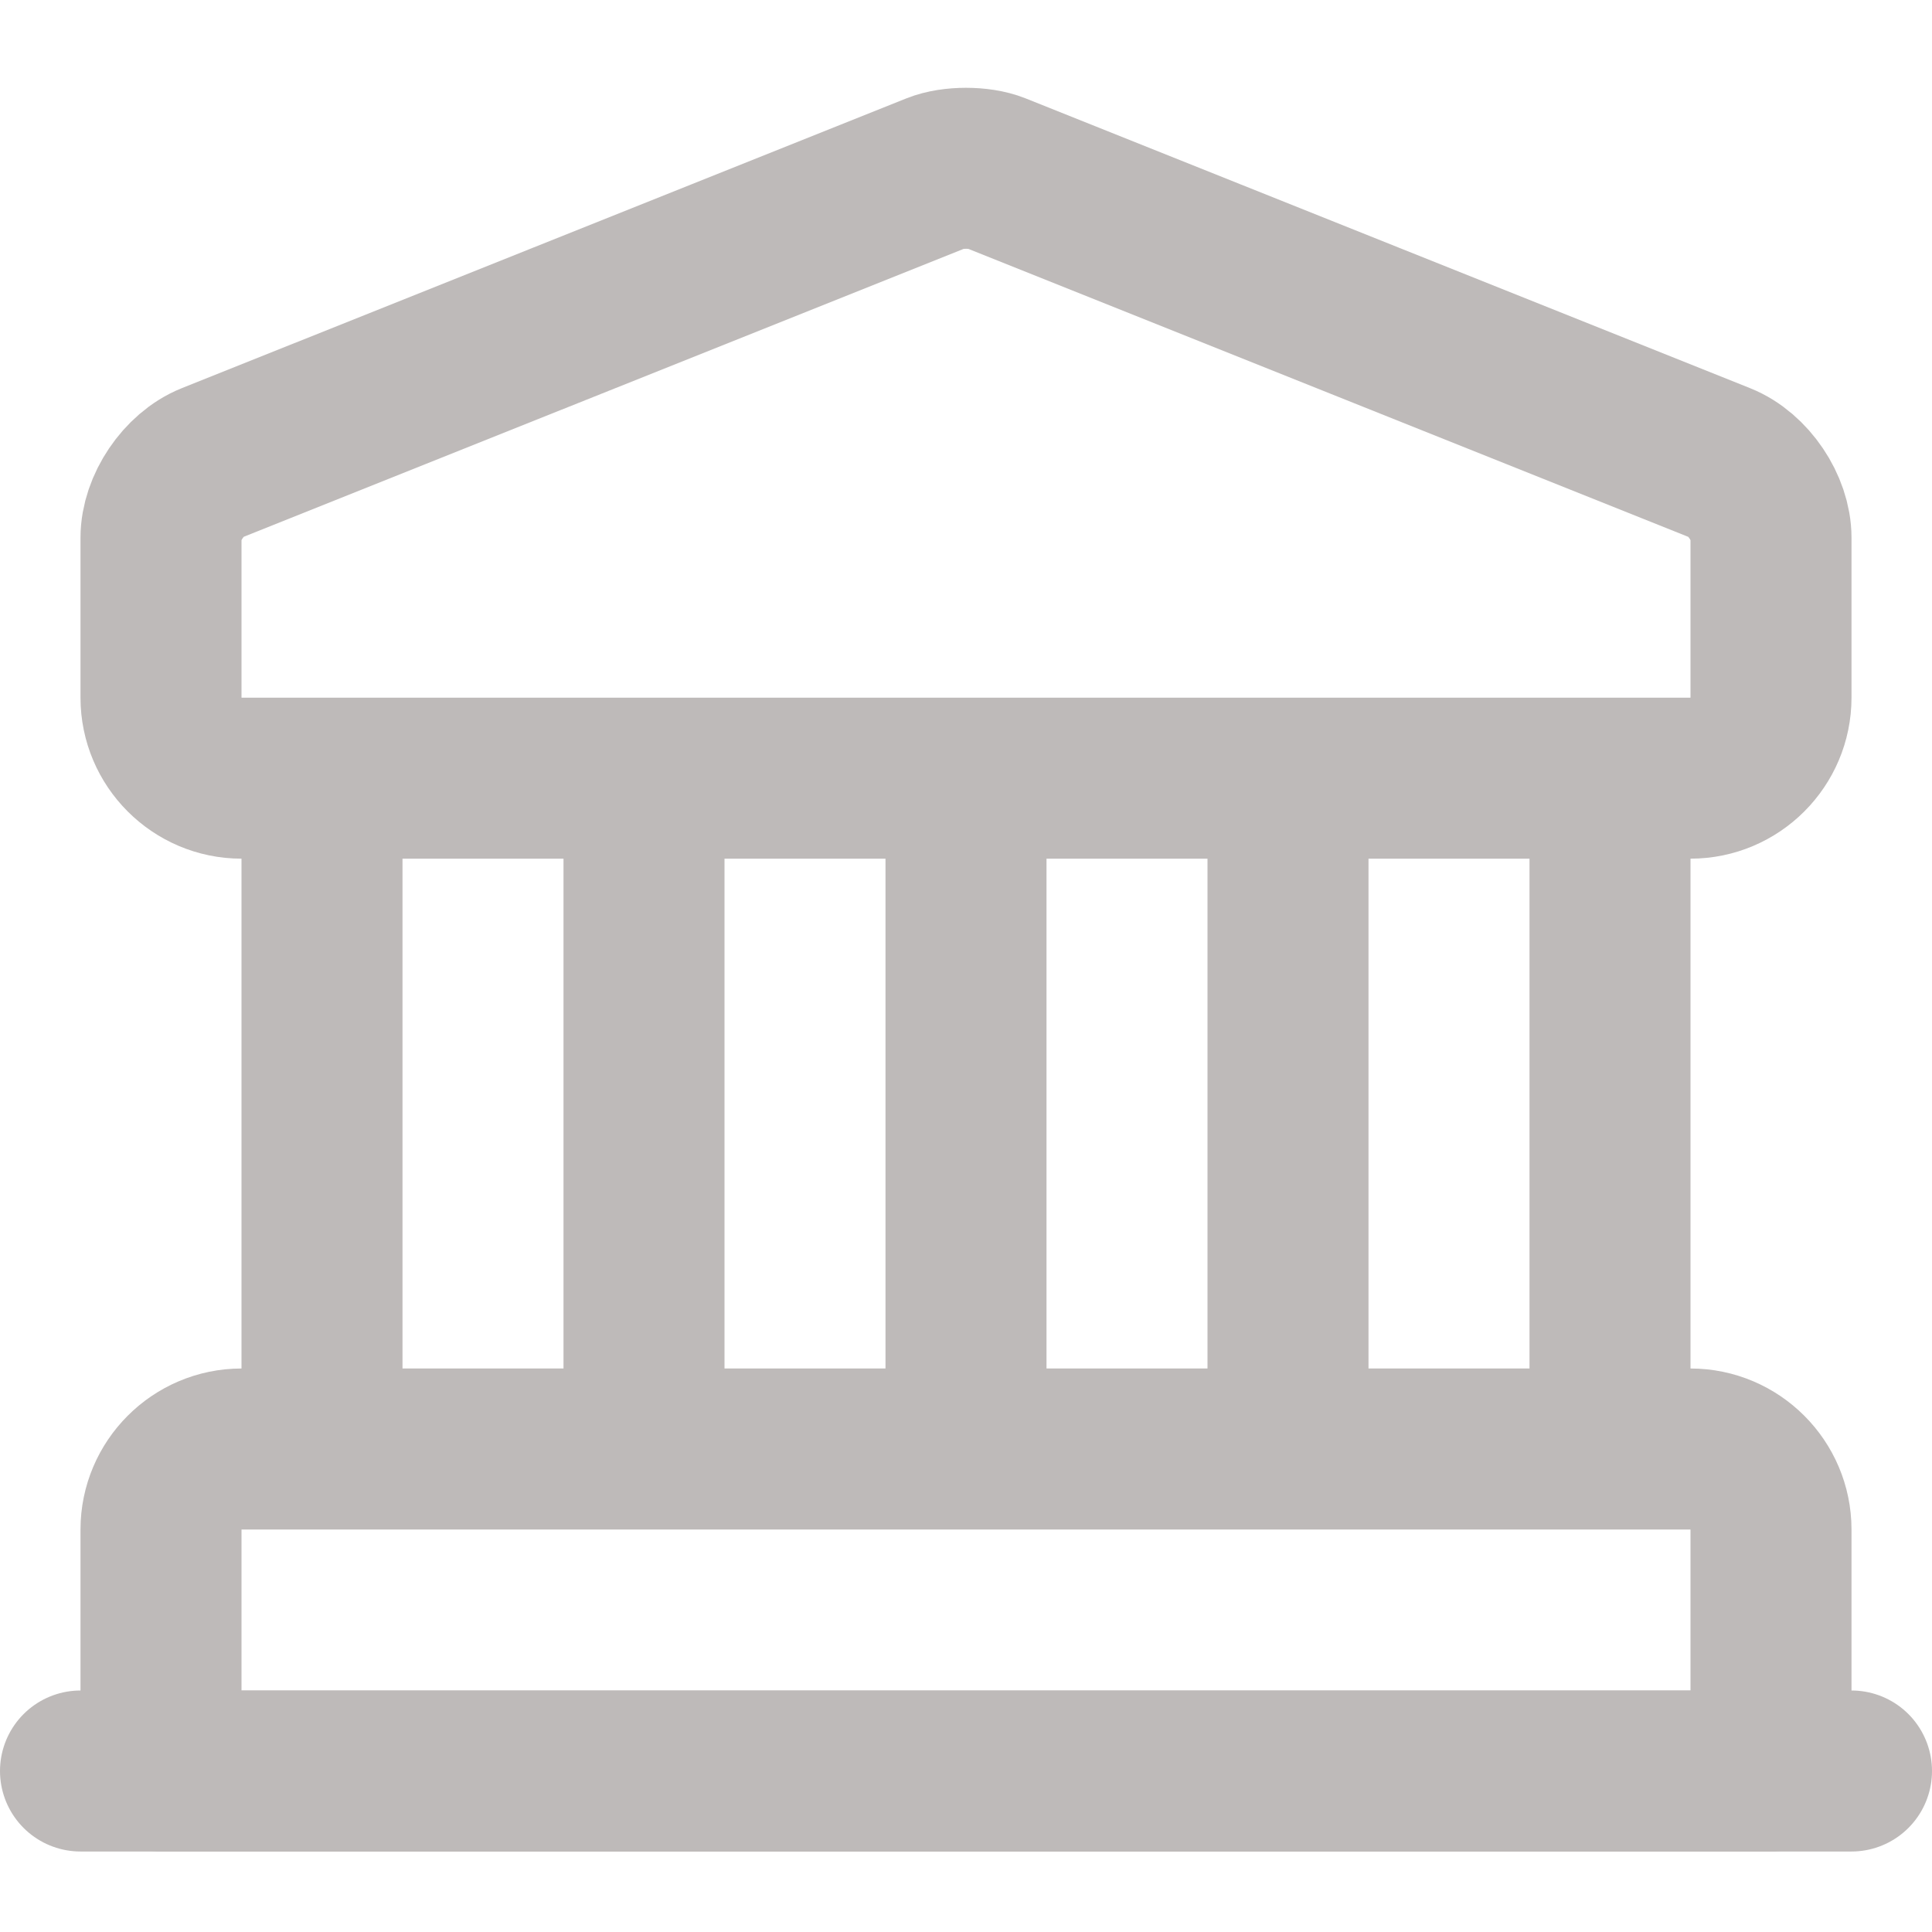 <svg width="18" height="18" viewBox="0 0 18 18" fill="none" xmlns="http://www.w3.org/2000/svg">
<g clip-path="url(#clip0_2688_1278)">
<path d="M9.277 1.613L16.027 4.313C16.29 4.418 16.5 4.733 16.5 5.01V6.5C16.5 6.913 16.163 7.25 15.75 7.25H2.25C1.837 7.25 1.5 6.913 1.5 6.5V5.01C1.5 4.733 1.71 4.418 1.972 4.313L8.723 1.613C8.873 1.553 9.127 1.553 9.277 1.613Z" stroke="#BEBAB9" stroke-width="1.5" stroke-miterlimit="10" stroke-linecap="round" stroke-linejoin="round"/>
<path d="M16.5 16.5H1.5V14.25C1.5 13.838 1.837 13.5 2.25 13.5H15.75C16.163 13.5 16.5 13.838 16.5 14.25V16.5Z" stroke="#BEBAB9" stroke-width="1.5" stroke-miterlimit="10" stroke-linecap="round" stroke-linejoin="round"/>
<path d="M3 13V7.75" stroke="#BEBAB9" stroke-width="1.5" stroke-miterlimit="10" stroke-linecap="round" stroke-linejoin="round"/>
<path d="M6 13V7.75" stroke="#BEBAB9" stroke-width="1.5" stroke-miterlimit="10" stroke-linecap="round" stroke-linejoin="round"/>
<path d="M9 13V7.75" stroke="#BEBAB9" stroke-width="1.5" stroke-miterlimit="10" stroke-linecap="round" stroke-linejoin="round"/>
<path d="M12 13V7.75" stroke="#BEBAB9" stroke-width="1.5" stroke-miterlimit="10" stroke-linecap="round" stroke-linejoin="round"/>
<path d="M15 13V7.75" stroke="#BEBAB9" stroke-width="1.5" stroke-miterlimit="10" stroke-linecap="round" stroke-linejoin="round"/>
<path d="M0.75 16.5H17.25" stroke="#BEBAB9" stroke-width="1.5" stroke-miterlimit="10" stroke-linecap="round" stroke-linejoin="round"/>
</g>
<defs>
<clipPath id="clip0_2688_1278">
<rect width="18" height="18" fill="white"/>
</clipPath>
</defs>
</svg>
